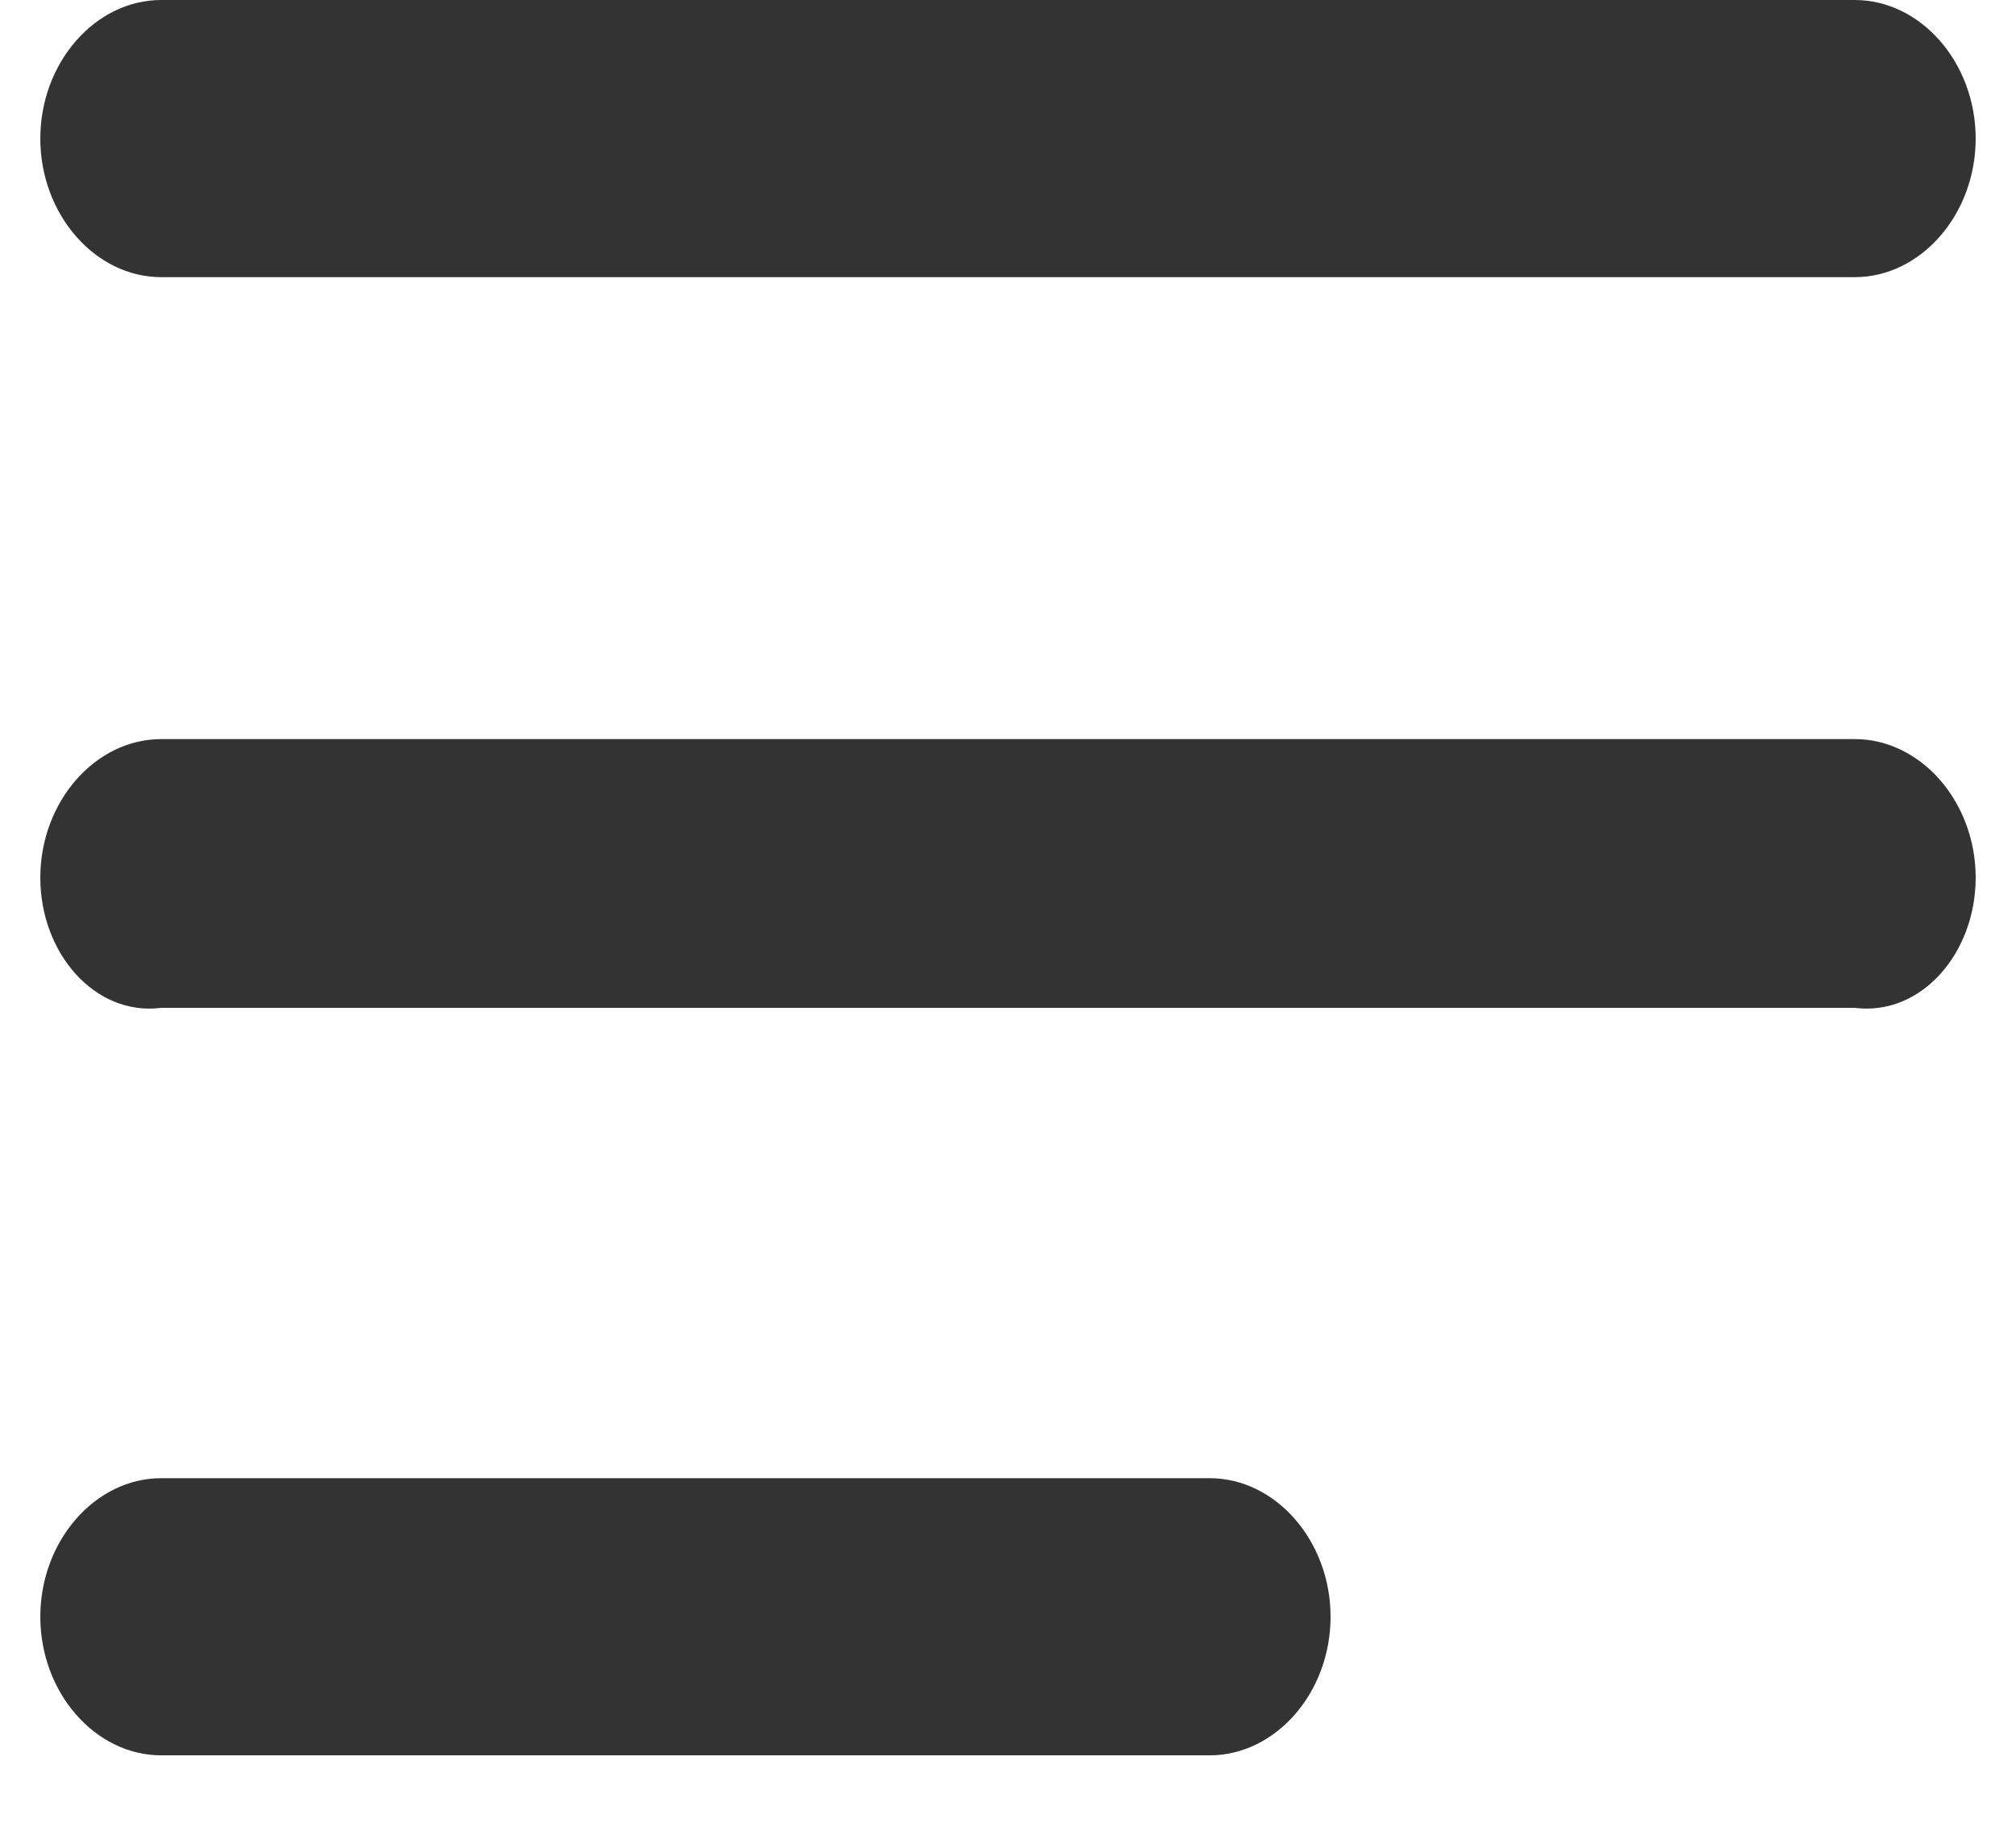 ﻿<?xml version="1.0" encoding="utf-8"?>
<svg version="1.1" xmlns:xlink="http://www.w3.org/1999/xlink" width="12px" height="11px" xmlns="http://www.w3.org/2000/svg">
  <g transform="matrix(1 0 0 1 -1010 -55 )">
    <path d="M 11.04 1.65  L 0.96 1.65  C 0.566 1.65  0.24 1.276  0.24 0.825  C 0.24 0.374  0.566 0  0.96 0  L 11.04 0  C 11.434 0  11.76 0.374  11.76 0.825  C 11.76 1.276  11.434 1.65  11.04 1.65  Z M 11.04 6  L 0.96 6  C 0.566 6.05  0.24 5.676  0.24 5.225  C 0.24 4.774  0.566 4.4  0.96 4.4  L 11.04 4.4  C 11.434 4.4  11.76 4.774  11.76 5.225  C 11.76 5.676  11.434 6.05  11.04 6  Z M 7.2 10.45  L 0.96 10.45  C 0.566 10.45  0.24 10.076  0.24 9.625  C 0.24 9.174  0.566 8.8  0.96 8.8  L 7.2 8.8  C 7.594 8.8  7.92 9.174  7.92 9.625  C 7.92 10.076  7.594 10.45  7.2 10.45  Z " fill-rule="nonzero" fill="#333333" stroke="none" transform="matrix(1 0 0 1 1010 55 )" />
  </g>
</svg>